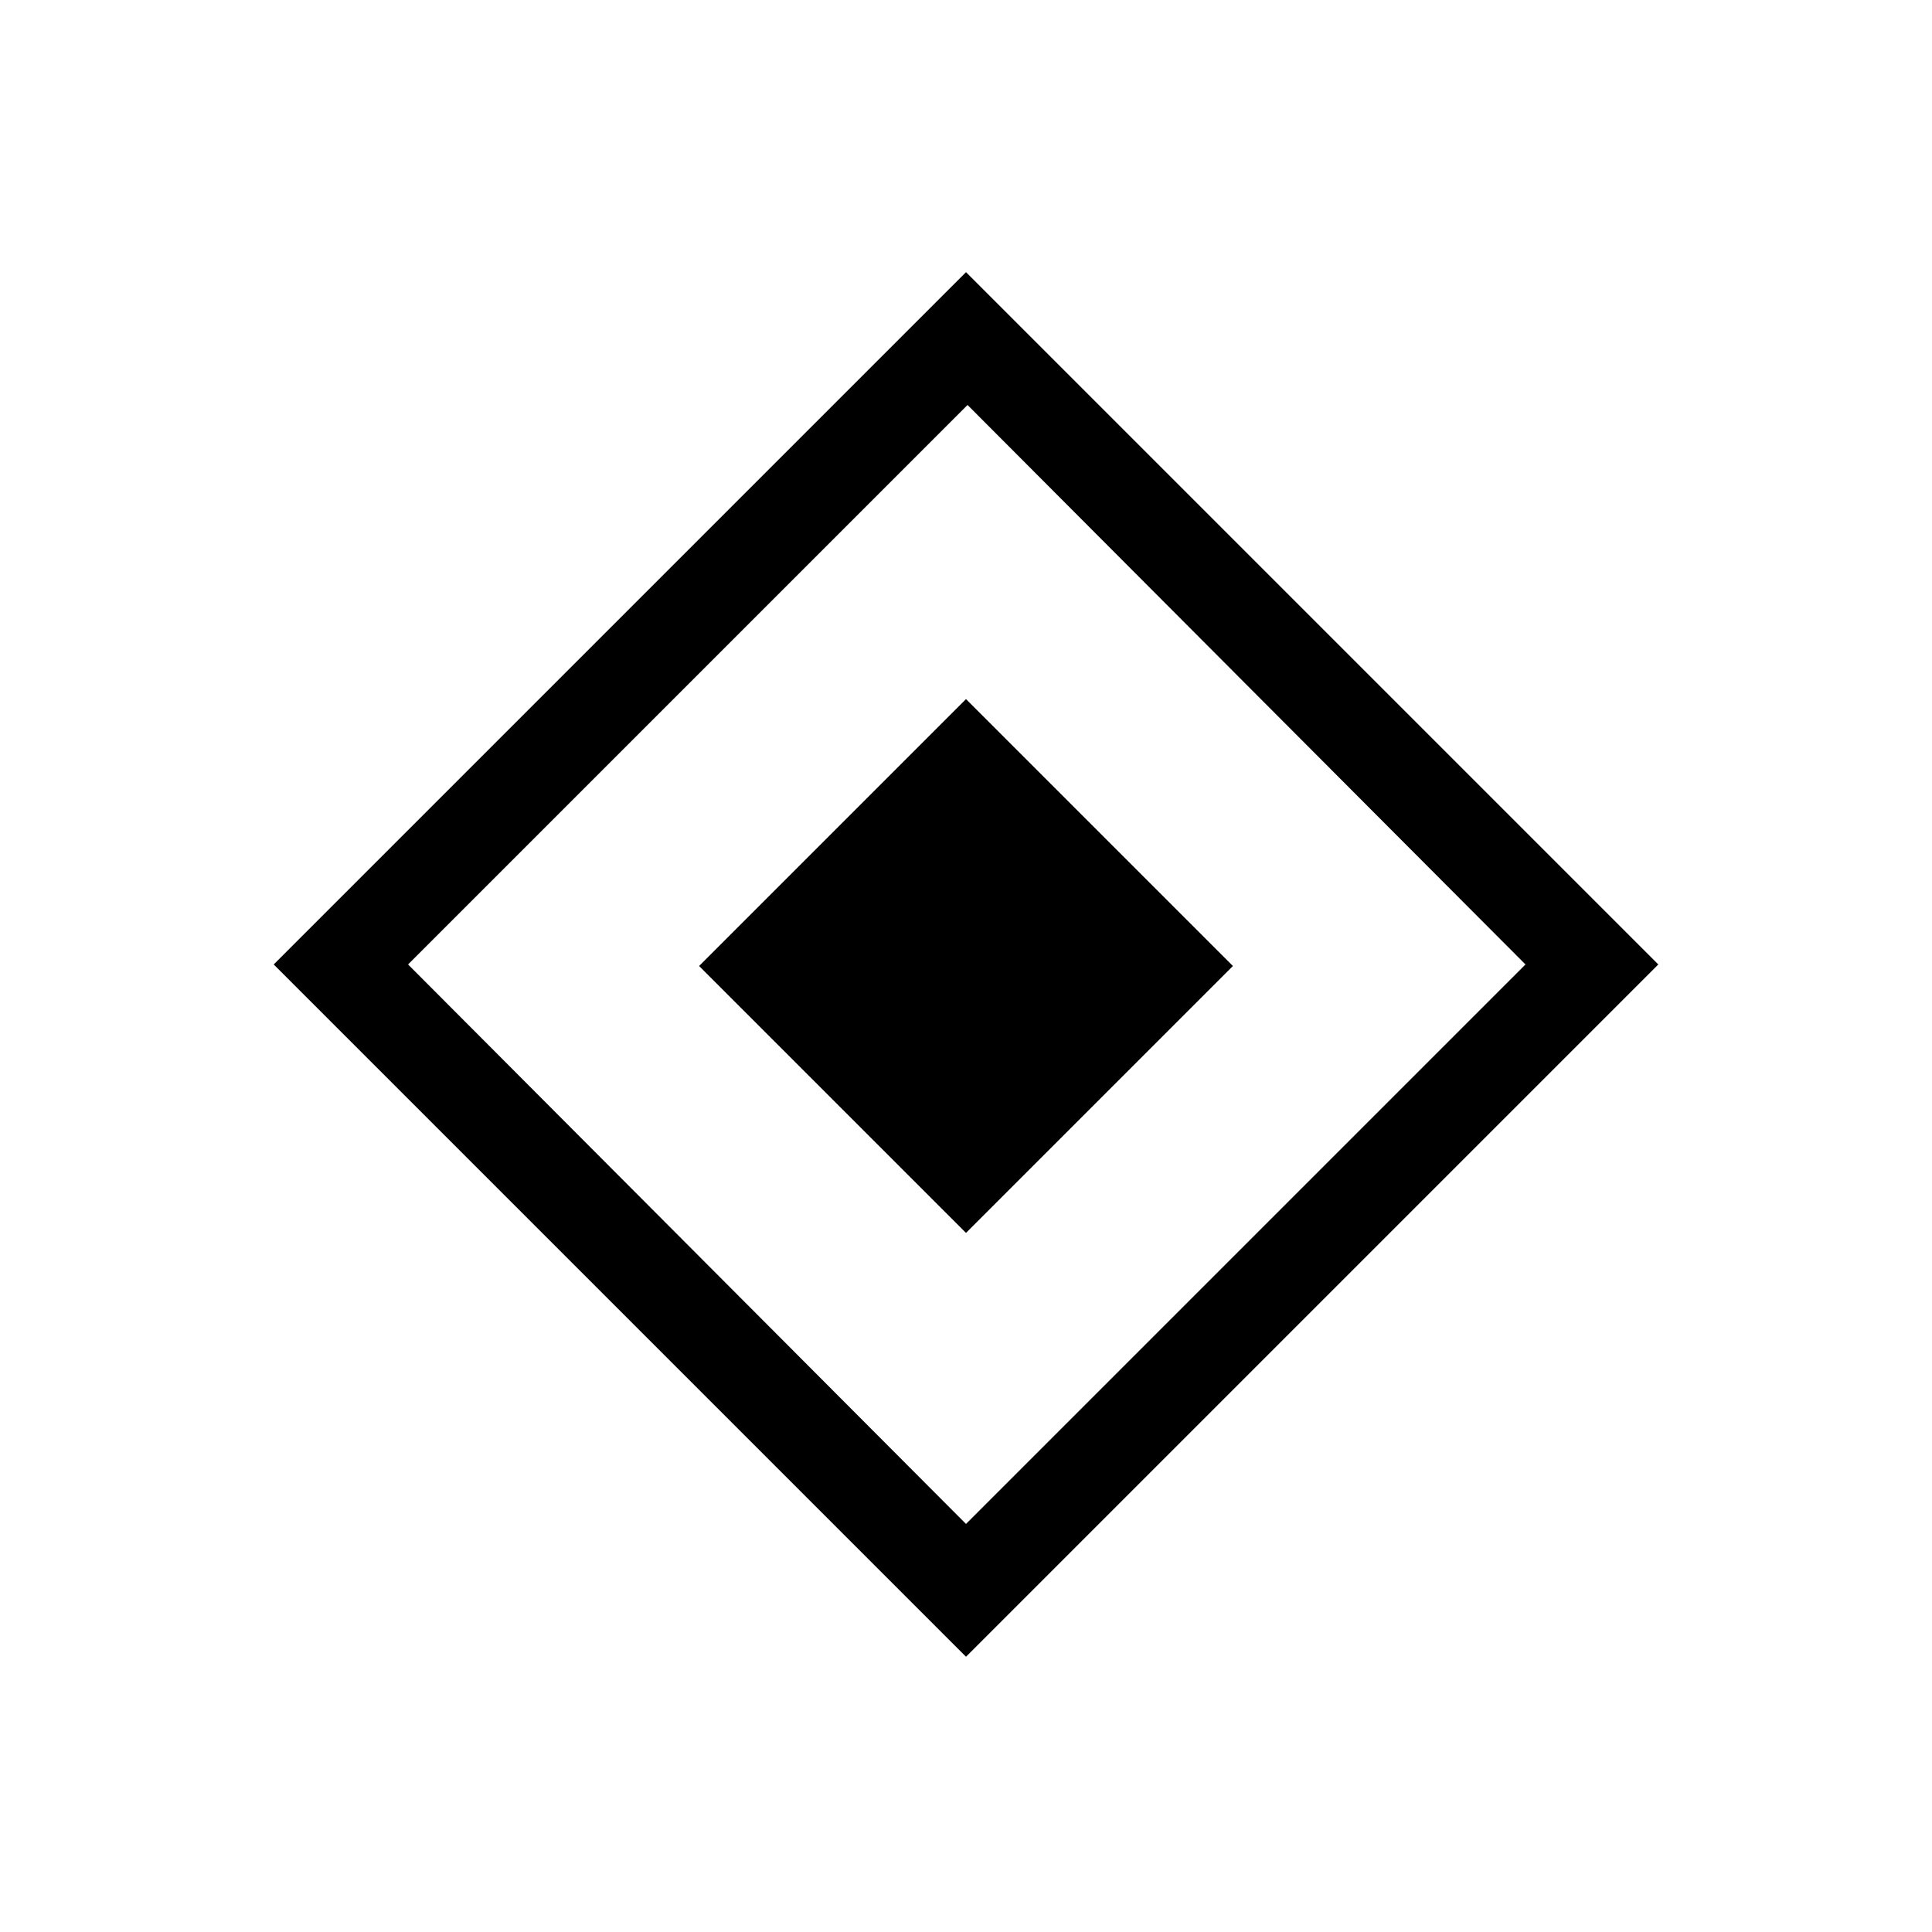 <svg xmlns="http://www.w3.org/2000/svg" height="20" viewBox="0 -960 960 960" width="20"><path d="M480-347.38 347.38-480 480-612.62 612.62-480 480-347.38Zm0 210.61-344-344 344-344 344 344-344 344Zm0-66 278-278-277.23-278-278 278 277.23 278Z"/></svg>